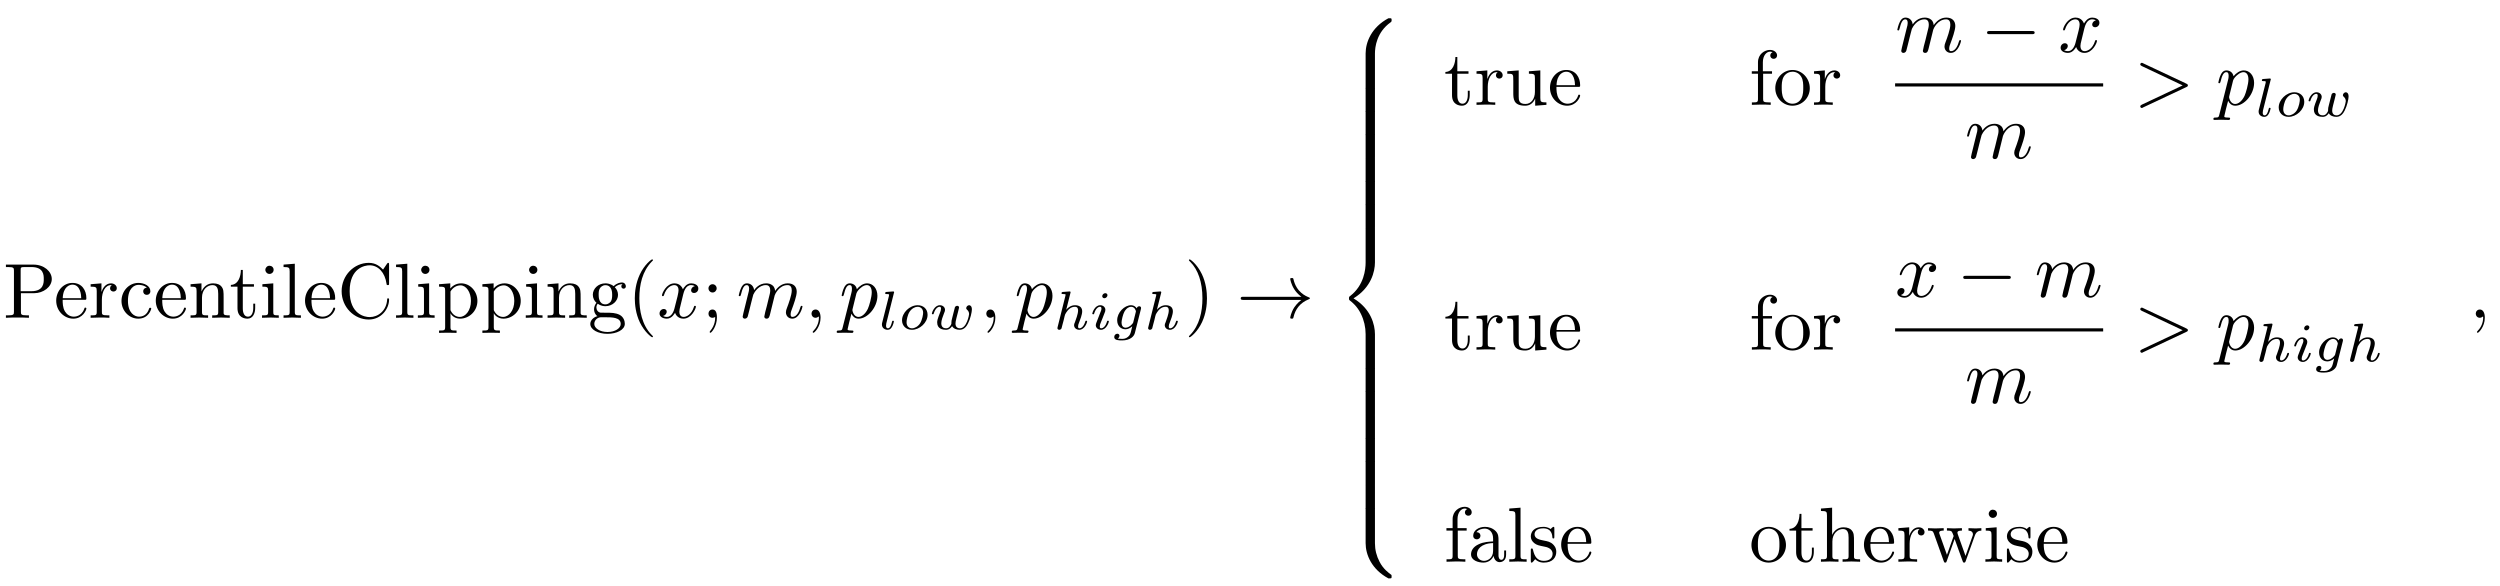 <?xml version="1.0" encoding="UTF-8"?>
<svg xmlns="http://www.w3.org/2000/svg" xmlns:xlink="http://www.w3.org/1999/xlink" width="448pt" height="105pt" viewBox="0 0 448 105" version="1.1">
<defs>
<g>
<symbol overflow="visible" id="glyph0-0">
<path style="stroke:none;" d=""/>
</symbol>
<symbol overflow="visible" id="glyph0-1">
<path style="stroke:none;" d="M 3.172 -4.406 L 5.531 -4.406 C 7.203 -4.406 8.703 -5.547 8.703 -6.938 C 8.703 -8.297 7.328 -9.531 5.406 -9.531 L 0.484 -9.531 L 0.484 -9.094 L 0.828 -9.094 C 1.891 -9.094 1.922 -8.938 1.922 -8.438 L 1.922 -1.094 C 1.922 -0.594 1.891 -0.438 0.828 -0.438 L 0.484 -0.438 L 0.484 0 C 0.984 -0.047 2.016 -0.047 2.547 -0.047 C 3.062 -0.047 4.109 -0.047 4.609 0 L 4.609 -0.438 L 4.266 -0.438 C 3.188 -0.438 3.172 -0.594 3.172 -1.094 Z M 3.125 -4.766 L 3.125 -8.547 C 3.125 -9 3.156 -9.094 3.812 -9.094 L 5.047 -9.094 C 7.266 -9.094 7.266 -7.625 7.266 -6.938 C 7.266 -6.281 7.266 -4.766 5.047 -4.766 Z M 3.125 -4.766 "/>
</symbol>
<symbol overflow="visible" id="glyph0-2">
<path style="stroke:none;" d="M 1.562 -3.516 C 1.641 -5.594 2.812 -5.938 3.297 -5.938 C 4.734 -5.938 4.875 -4.062 4.875 -3.516 Z M 1.547 -3.219 L 5.438 -3.219 C 5.75 -3.219 5.797 -3.219 5.797 -3.516 C 5.797 -4.891 5.031 -6.25 3.297 -6.25 C 1.672 -6.25 0.391 -4.812 0.391 -3.062 C 0.391 -1.203 1.859 0.156 3.453 0.156 C 5.156 0.156 5.797 -1.391 5.797 -1.656 C 5.797 -1.797 5.672 -1.828 5.609 -1.828 C 5.484 -1.828 5.453 -1.75 5.422 -1.625 C 4.938 -0.203 3.688 -0.203 3.547 -0.203 C 2.844 -0.203 2.281 -0.609 1.969 -1.125 C 1.547 -1.797 1.547 -2.719 1.547 -3.219 Z M 1.547 -3.219 "/>
</symbol>
<symbol overflow="visible" id="glyph0-3">
<path style="stroke:none;" d="M 2.328 -4.625 L 2.328 -6.172 L 0.391 -6.016 L 0.391 -5.578 C 1.375 -5.578 1.484 -5.484 1.484 -4.797 L 1.484 -1.062 C 1.484 -0.438 1.328 -0.438 0.391 -0.438 L 0.391 0 C 0.938 -0.016 1.594 -0.047 1.984 -0.047 C 2.547 -0.047 3.188 -0.047 3.75 0 L 3.75 -0.438 L 3.453 -0.438 C 2.422 -0.438 2.406 -0.594 2.406 -1.094 L 2.406 -3.234 C 2.406 -4.625 2.984 -5.859 4.047 -5.859 C 4.141 -5.859 4.172 -5.859 4.203 -5.844 C 4.156 -5.828 3.875 -5.672 3.875 -5.297 C 3.875 -4.906 4.172 -4.703 4.484 -4.703 C 4.734 -4.703 5.078 -4.875 5.078 -5.312 C 5.078 -5.766 4.641 -6.172 4.047 -6.172 C 3.031 -6.172 2.531 -5.234 2.328 -4.625 Z M 2.328 -4.625 "/>
</symbol>
<symbol overflow="visible" id="glyph0-4">
<path style="stroke:none;" d="M 1.625 -3.047 C 1.625 -5.312 2.781 -5.906 3.516 -5.906 C 3.641 -5.906 4.516 -5.891 5.016 -5.391 C 4.438 -5.344 4.359 -4.922 4.359 -4.75 C 4.359 -4.375 4.609 -4.109 5 -4.109 C 5.359 -4.109 5.641 -4.344 5.641 -4.766 C 5.641 -5.703 4.578 -6.25 3.5 -6.25 C 1.766 -6.25 0.469 -4.75 0.469 -3.016 C 0.469 -1.234 1.859 0.156 3.469 0.156 C 5.344 0.156 5.797 -1.516 5.797 -1.656 C 5.797 -1.797 5.656 -1.797 5.609 -1.797 C 5.484 -1.797 5.453 -1.75 5.422 -1.656 C 5.016 -0.359 4.109 -0.203 3.594 -0.203 C 2.859 -0.203 1.625 -0.797 1.625 -3.047 Z M 1.625 -3.047 "/>
</symbol>
<symbol overflow="visible" id="glyph0-5">
<path style="stroke:none;" d="M 1.531 -4.797 L 1.531 -1.062 C 1.531 -0.438 1.375 -0.438 0.453 -0.438 L 0.453 0 C 0.938 -0.016 1.641 -0.047 2.016 -0.047 C 2.391 -0.047 3.109 -0.016 3.594 0 L 3.594 -0.438 C 2.656 -0.438 2.5 -0.438 2.5 -1.062 L 2.5 -3.625 C 2.5 -5.078 3.484 -5.859 4.375 -5.859 C 5.266 -5.859 5.406 -5.109 5.406 -4.312 L 5.406 -1.062 C 5.406 -0.438 5.266 -0.438 4.328 -0.438 L 4.328 0 C 4.812 -0.016 5.531 -0.047 5.906 -0.047 C 6.266 -0.047 6.984 -0.016 7.469 0 L 7.469 -0.438 C 6.734 -0.438 6.391 -0.438 6.375 -0.844 L 6.375 -3.516 C 6.375 -4.719 6.375 -5.156 5.938 -5.656 C 5.75 -5.891 5.281 -6.172 4.484 -6.172 C 3.453 -6.172 2.797 -5.562 2.406 -4.703 L 2.406 -6.172 L 0.453 -6.016 L 0.453 -5.578 C 1.422 -5.578 1.531 -5.484 1.531 -4.797 Z M 1.531 -4.797 "/>
</symbol>
<symbol overflow="visible" id="glyph0-6">
<path style="stroke:none;" d="M 2.406 -5.578 L 4.406 -5.578 L 4.406 -6.016 L 2.406 -6.016 L 2.406 -8.578 L 2.062 -8.578 C 2.047 -7.438 1.625 -5.938 0.266 -5.891 L 0.266 -5.578 L 1.453 -5.578 L 1.453 -1.734 C 1.453 -0.016 2.75 0.156 3.25 0.156 C 4.234 0.156 4.625 -0.844 4.625 -1.734 L 4.625 -2.531 L 4.281 -2.531 L 4.281 -1.766 C 4.281 -0.719 3.859 -0.203 3.344 -0.203 C 2.406 -0.203 2.406 -1.469 2.406 -1.703 Z M 2.406 -5.578 "/>
</symbol>
<symbol overflow="visible" id="glyph0-7">
<path style="stroke:none;" d="M 2.469 -6.172 L 0.516 -6.016 L 0.516 -5.578 C 1.422 -5.578 1.547 -5.5 1.547 -4.812 L 1.547 -1.062 C 1.547 -0.438 1.391 -0.438 0.453 -0.438 L 0.453 0 C 0.906 -0.016 1.656 -0.047 2 -0.047 C 2.484 -0.047 2.969 -0.016 3.453 0 L 3.453 -0.438 C 2.531 -0.438 2.469 -0.5 2.469 -1.047 Z M 2.531 -8.594 C 2.531 -9.047 2.172 -9.328 1.781 -9.328 C 1.359 -9.328 1.047 -8.953 1.047 -8.594 C 1.047 -8.219 1.359 -7.859 1.781 -7.859 C 2.172 -7.859 2.531 -8.156 2.531 -8.594 Z M 2.531 -8.594 "/>
</symbol>
<symbol overflow="visible" id="glyph0-8">
<path style="stroke:none;" d="M 2.469 -9.688 L 0.453 -9.531 L 0.453 -9.094 C 1.438 -9.094 1.547 -9 1.547 -8.312 L 1.547 -1.062 C 1.547 -0.438 1.391 -0.438 0.453 -0.438 L 0.453 0 C 0.922 -0.016 1.656 -0.047 2.016 -0.047 C 2.359 -0.047 3.047 -0.016 3.562 0 L 3.562 -0.438 C 2.625 -0.438 2.469 -0.438 2.469 -1.062 Z M 2.469 -9.688 "/>
</symbol>
<symbol overflow="visible" id="glyph0-9">
<path style="stroke:none;" d="M 0.781 -4.766 C 0.781 -1.891 3.047 0.312 5.641 0.312 C 7.906 0.312 9.281 -1.625 9.281 -3.25 C 9.281 -3.391 9.281 -3.484 9.094 -3.484 C 8.938 -3.484 8.938 -3.406 8.938 -3.266 C 8.812 -1.266 7.328 -0.125 5.797 -0.125 C 4.953 -0.125 2.219 -0.594 2.219 -4.766 C 2.219 -8.938 4.938 -9.406 5.797 -9.406 C 7.312 -9.406 8.547 -8.141 8.828 -6.094 C 8.859 -5.906 8.859 -5.859 9.062 -5.859 C 9.281 -5.859 9.281 -5.906 9.281 -6.188 L 9.281 -9.5 C 9.281 -9.734 9.281 -9.844 9.125 -9.844 C 9.062 -9.844 9.016 -9.844 8.906 -9.672 L 8.203 -8.641 C 7.688 -9.141 6.984 -9.844 5.641 -9.844 C 3.031 -9.844 0.781 -7.625 0.781 -4.766 Z M 0.781 -4.766 "/>
</symbol>
<symbol overflow="visible" id="glyph0-10">
<path style="stroke:none;" d="M 2.406 -5.25 L 2.406 -6.172 L 0.391 -6.016 L 0.391 -5.578 C 1.375 -5.578 1.484 -5.5 1.484 -4.891 L 1.484 1.641 C 1.484 2.281 1.328 2.281 0.391 2.281 L 0.391 2.703 C 0.859 2.688 1.594 2.672 1.953 2.672 C 2.328 2.672 3.047 2.688 3.531 2.703 L 3.531 2.281 C 2.594 2.281 2.438 2.281 2.438 1.641 L 2.438 -0.828 C 2.516 -0.594 3.094 0.156 4.156 0.156 C 5.812 0.156 7.266 -1.219 7.266 -3.016 C 7.266 -4.781 5.922 -6.172 4.359 -6.172 C 3.266 -6.172 2.672 -5.547 2.406 -5.25 Z M 2.438 -1.594 L 2.438 -4.703 C 2.844 -5.406 3.531 -5.812 4.234 -5.812 C 5.266 -5.812 6.109 -4.594 6.109 -3.016 C 6.109 -1.328 5.141 -0.156 4.109 -0.156 C 3.547 -0.156 3.016 -0.438 2.641 -1 C 2.438 -1.297 2.438 -1.312 2.438 -1.594 Z M 2.438 -1.594 "/>
</symbol>
<symbol overflow="visible" id="glyph0-11">
<path style="stroke:none;" d="M 3.094 -2.406 C 1.891 -2.406 1.891 -3.797 1.891 -4.109 C 1.891 -4.5 1.891 -4.938 2.109 -5.281 C 2.219 -5.453 2.547 -5.844 3.094 -5.844 C 4.312 -5.844 4.312 -4.453 4.312 -4.125 C 4.312 -3.75 4.297 -3.312 4.094 -2.953 C 3.984 -2.797 3.656 -2.406 3.094 -2.406 Z M 1.484 -1.859 C 1.484 -1.906 1.484 -2.234 1.719 -2.516 C 2.266 -2.125 2.828 -2.078 3.094 -2.078 C 4.391 -2.078 5.359 -3.047 5.359 -4.109 C 5.359 -4.625 5.141 -5.156 4.781 -5.469 C 5.281 -5.938 5.797 -6.016 6.047 -6.016 C 6.062 -6.016 6.141 -6.016 6.188 -6 C 6.031 -5.938 5.953 -5.797 5.953 -5.625 C 5.953 -5.391 6.141 -5.219 6.359 -5.219 C 6.5 -5.219 6.766 -5.312 6.766 -5.641 C 6.766 -5.875 6.594 -6.328 6.062 -6.328 C 5.781 -6.328 5.156 -6.234 4.578 -5.672 C 3.984 -6.125 3.406 -6.172 3.094 -6.172 C 1.797 -6.172 0.844 -5.203 0.844 -4.125 C 0.844 -3.516 1.141 -2.984 1.5 -2.688 C 1.312 -2.484 1.062 -2.016 1.062 -1.531 C 1.062 -1.109 1.234 -0.578 1.672 -0.297 C 0.844 -0.062 0.391 0.547 0.391 1.109 C 0.391 2.109 1.766 2.875 3.469 2.875 C 5.125 2.875 6.578 2.156 6.578 1.078 C 6.578 0.594 6.375 -0.125 5.672 -0.516 C 4.922 -0.906 4.109 -0.906 3.266 -0.906 C 2.922 -0.906 2.312 -0.906 2.219 -0.922 C 1.766 -0.984 1.484 -1.406 1.484 -1.859 Z M 3.484 2.547 C 2.078 2.547 1.109 1.844 1.109 1.109 C 1.109 0.453 1.641 -0.062 2.266 -0.094 L 3.078 -0.094 C 4.281 -0.094 5.844 -0.094 5.844 1.109 C 5.844 1.859 4.859 2.547 3.484 2.547 Z M 3.484 2.547 "/>
</symbol>
<symbol overflow="visible" id="glyph0-12">
<path style="stroke:none;" d="M 4.625 3.344 C 4.625 3.312 4.625 3.281 4.375 3.047 C 2.641 1.281 2.188 -1.359 2.188 -3.484 C 2.188 -5.922 2.719 -8.344 4.438 -10.094 C 4.625 -10.25 4.625 -10.281 4.625 -10.328 C 4.625 -10.422 4.562 -10.469 4.484 -10.469 C 4.344 -10.469 3.078 -9.516 2.266 -7.75 C 1.547 -6.203 1.375 -4.656 1.375 -3.484 C 1.375 -2.406 1.531 -0.719 2.297 0.859 C 3.141 2.578 4.344 3.484 4.484 3.484 C 4.562 3.484 4.625 3.453 4.625 3.344 Z M 4.625 3.344 "/>
</symbol>
<symbol overflow="visible" id="glyph0-13">
<path style="stroke:none;" d="M 2.672 -5.281 C 2.672 -5.672 2.344 -6.016 1.938 -6.016 C 1.531 -6.016 1.203 -5.672 1.203 -5.281 C 1.203 -4.875 1.531 -4.531 1.938 -4.531 C 2.344 -4.531 2.672 -4.875 2.672 -5.281 Z M 2.406 -0.156 C 2.406 0.234 2.406 1.328 1.516 2.359 C 1.422 2.469 1.422 2.5 1.422 2.547 C 1.422 2.641 1.5 2.688 1.562 2.688 C 1.719 2.688 2.719 1.578 2.719 -0.047 C 2.719 -0.453 2.688 -1.484 1.938 -1.484 C 1.453 -1.484 1.203 -1.109 1.203 -0.734 C 1.203 -0.375 1.438 0 1.938 0 C 2.016 0 2.031 0 2.047 -0.016 C 2.156 -0.031 2.297 -0.062 2.406 -0.156 Z M 2.406 -0.156 "/>
</symbol>
<symbol overflow="visible" id="glyph0-14">
<path style="stroke:none;" d="M 4.031 -3.484 C 4.031 -4.578 3.875 -6.266 3.109 -7.844 C 2.281 -9.562 1.078 -10.469 0.938 -10.469 C 0.844 -10.469 0.797 -10.406 0.797 -10.328 C 0.797 -10.281 0.797 -10.25 1.062 -10 C 2.422 -8.625 3.219 -6.406 3.219 -3.484 C 3.219 -1.109 2.703 1.359 0.984 3.109 C 0.797 3.281 0.797 3.312 0.797 3.344 C 0.797 3.438 0.844 3.484 0.938 3.484 C 1.078 3.484 2.328 2.547 3.156 0.766 C 3.859 -0.766 4.031 -2.312 4.031 -3.484 Z M 4.031 -3.484 "/>
</symbol>
<symbol overflow="visible" id="glyph0-15">
<path style="stroke:none;" d="M 5.453 -1.109 L 5.453 0.156 L 7.469 0 L 7.469 -0.438 C 6.484 -0.438 6.375 -0.531 6.375 -1.219 L 6.375 -6.172 L 4.328 -6.016 L 4.328 -5.578 C 5.297 -5.578 5.406 -5.484 5.406 -4.797 L 5.406 -2.312 C 5.406 -1.109 4.75 -0.156 3.719 -0.156 C 2.547 -0.156 2.5 -0.812 2.5 -1.531 L 2.5 -6.172 L 0.453 -6.016 L 0.453 -5.578 C 1.531 -5.578 1.531 -5.547 1.531 -4.297 L 1.531 -2.203 C 1.531 -1.109 1.531 0.156 3.656 0.156 C 4.438 0.156 5.047 -0.234 5.453 -1.109 Z M 5.453 -1.109 "/>
</symbol>
<symbol overflow="visible" id="glyph0-16">
<path style="stroke:none;" d="M 2.438 -6.016 L 2.438 -7.625 C 2.438 -8.859 3.109 -9.531 3.719 -9.531 C 3.766 -9.531 3.984 -9.531 4.188 -9.438 C 4.016 -9.375 3.766 -9.188 3.766 -8.844 C 3.766 -8.531 3.984 -8.25 4.375 -8.25 C 4.766 -8.25 4.984 -8.531 4.984 -8.859 C 4.984 -9.375 4.469 -9.844 3.719 -9.844 C 2.75 -9.844 1.562 -9.094 1.562 -7.625 L 1.562 -6.016 L 0.453 -6.016 L 0.453 -5.578 L 1.562 -5.578 L 1.562 -1.062 C 1.562 -0.438 1.406 -0.438 0.469 -0.438 L 0.469 0 C 1.016 -0.016 1.672 -0.047 2.062 -0.047 C 2.625 -0.047 3.281 -0.047 3.844 0 L 3.844 -0.438 L 3.547 -0.438 C 2.516 -0.438 2.484 -0.594 2.484 -1.094 L 2.484 -5.578 L 4.078 -5.578 L 4.078 -6.016 Z M 2.438 -6.016 "/>
</symbol>
<symbol overflow="visible" id="glyph0-17">
<path style="stroke:none;" d="M 6.578 -2.984 C 6.578 -4.766 5.172 -6.25 3.484 -6.25 C 1.75 -6.25 0.391 -4.734 0.391 -2.984 C 0.391 -1.188 1.844 0.156 3.469 0.156 C 5.156 0.156 6.578 -1.219 6.578 -2.984 Z M 3.484 -0.203 C 2.891 -0.203 2.281 -0.484 1.891 -1.125 C 1.547 -1.75 1.547 -2.594 1.547 -3.094 C 1.547 -3.641 1.547 -4.391 1.891 -5.016 C 2.266 -5.656 2.922 -5.938 3.469 -5.938 C 4.094 -5.938 4.688 -5.641 5.047 -5.031 C 5.406 -4.438 5.406 -3.625 5.406 -3.094 C 5.406 -2.594 5.406 -1.844 5.109 -1.234 C 4.797 -0.594 4.188 -0.203 3.484 -0.203 Z M 3.484 -0.203 "/>
</symbol>
<symbol overflow="visible" id="glyph0-18">
<path style="stroke:none;" d="M 4.641 -1.062 C 4.703 -0.5 5.078 0.078 5.734 0.078 C 6.031 0.078 6.875 -0.109 6.875 -1.234 L 6.875 -2.016 L 6.531 -2.016 L 6.531 -1.234 C 6.531 -0.438 6.188 -0.344 6.031 -0.344 C 5.562 -0.344 5.516 -0.984 5.516 -1.047 L 5.516 -3.844 C 5.516 -4.422 5.516 -4.969 5.016 -5.484 C 4.469 -6.031 3.766 -6.25 3.094 -6.25 C 1.953 -6.25 0.984 -5.594 0.984 -4.672 C 0.984 -4.25 1.266 -4.016 1.625 -4.016 C 2.016 -4.016 2.281 -4.297 2.281 -4.656 C 2.281 -4.828 2.203 -5.281 1.562 -5.297 C 1.938 -5.797 2.625 -5.938 3.062 -5.938 C 3.75 -5.938 4.547 -5.406 4.547 -4.156 L 4.547 -3.641 C 3.844 -3.594 2.859 -3.562 1.984 -3.141 C 0.938 -2.672 0.594 -1.938 0.594 -1.328 C 0.594 -0.203 1.938 0.156 2.812 0.156 C 3.734 0.156 4.375 -0.406 4.641 -1.062 Z M 4.547 -3.344 L 4.547 -1.953 C 4.547 -0.625 3.547 -0.156 2.922 -0.156 C 2.234 -0.156 1.656 -0.641 1.656 -1.344 C 1.656 -2.109 2.25 -3.266 4.547 -3.344 Z M 4.547 -3.344 "/>
</symbol>
<symbol overflow="visible" id="glyph0-19">
<path style="stroke:none;" d="M 2.906 -2.703 C 3.203 -2.656 4.359 -2.422 4.359 -1.422 C 4.359 -0.719 3.859 -0.156 2.781 -0.156 C 1.609 -0.156 1.109 -0.953 0.844 -2.141 C 0.797 -2.312 0.781 -2.375 0.641 -2.375 C 0.453 -2.375 0.453 -2.281 0.453 -2.016 L 0.453 -0.188 C 0.453 0.062 0.453 0.156 0.609 0.156 C 0.688 0.156 0.703 0.141 0.969 -0.125 C 0.984 -0.156 0.984 -0.188 1.234 -0.453 C 1.859 0.141 2.484 0.156 2.781 0.156 C 4.375 0.156 5.016 -0.781 5.016 -1.781 C 5.016 -2.531 4.609 -2.938 4.438 -3.109 C 3.984 -3.562 3.438 -3.672 2.844 -3.781 C 2.062 -3.938 1.125 -4.109 1.125 -4.922 C 1.125 -5.406 1.5 -5.984 2.688 -5.984 C 4.234 -5.984 4.297 -4.734 4.328 -4.297 C 4.344 -4.172 4.469 -4.172 4.5 -4.172 C 4.672 -4.172 4.672 -4.234 4.672 -4.5 L 4.672 -5.922 C 4.672 -6.156 4.672 -6.25 4.516 -6.25 C 4.453 -6.25 4.422 -6.25 4.234 -6.078 C 4.203 -6.031 4.062 -5.906 4 -5.859 C 3.469 -6.25 2.906 -6.25 2.688 -6.25 C 0.984 -6.25 0.453 -5.312 0.453 -4.531 C 0.453 -4.047 0.688 -3.656 1.062 -3.344 C 1.5 -2.984 1.891 -2.906 2.906 -2.703 Z M 2.906 -2.703 "/>
</symbol>
<symbol overflow="visible" id="glyph0-20">
<path style="stroke:none;" d="M 1.531 -1.062 C 1.531 -0.438 1.375 -0.438 0.453 -0.438 L 0.453 0 C 0.938 -0.016 1.641 -0.047 2.016 -0.047 C 2.391 -0.047 3.109 -0.016 3.594 0 L 3.594 -0.438 C 2.656 -0.438 2.5 -0.438 2.5 -1.062 L 2.5 -3.625 C 2.5 -5.078 3.484 -5.859 4.375 -5.859 C 5.266 -5.859 5.406 -5.109 5.406 -4.312 L 5.406 -1.062 C 5.406 -0.438 5.266 -0.438 4.328 -0.438 L 4.328 0 C 4.812 -0.016 5.531 -0.047 5.906 -0.047 C 6.266 -0.047 6.984 -0.016 7.469 0 L 7.469 -0.438 C 6.734 -0.438 6.391 -0.438 6.375 -0.844 L 6.375 -3.516 C 6.375 -4.719 6.375 -5.156 5.938 -5.656 C 5.75 -5.891 5.281 -6.172 4.484 -6.172 C 3.312 -6.172 2.688 -5.328 2.453 -4.797 L 2.453 -9.688 L 0.453 -9.531 L 0.453 -9.094 C 1.422 -9.094 1.531 -9 1.531 -8.312 Z M 1.531 -1.062 "/>
</symbol>
<symbol overflow="visible" id="glyph0-21">
<path style="stroke:none;" d="M 8.641 -4.688 C 8.891 -5.391 9.328 -5.562 9.812 -5.578 L 9.812 -6.016 C 9.5 -5.984 9.094 -5.969 8.797 -5.969 C 8.391 -5.969 7.766 -6 7.5 -6.016 L 7.5 -5.578 C 8 -5.562 8.297 -5.312 8.297 -4.906 C 8.297 -4.828 8.297 -4.797 8.234 -4.625 L 6.969 -1.047 L 5.578 -4.938 C 5.531 -5.109 5.516 -5.141 5.516 -5.203 C 5.516 -5.578 6.062 -5.578 6.328 -5.578 L 6.328 -6.016 C 5.938 -6 5.219 -5.969 4.891 -5.969 C 4.469 -5.969 4.062 -5.984 3.641 -6.016 L 3.641 -5.578 C 4.156 -5.578 4.375 -5.547 4.516 -5.375 C 4.594 -5.281 4.75 -4.875 4.844 -4.609 L 3.641 -1.234 L 2.312 -4.953 C 2.25 -5.125 2.25 -5.156 2.25 -5.203 C 2.25 -5.578 2.797 -5.578 3.062 -5.578 L 3.062 -6.016 C 2.656 -6 1.875 -5.969 1.547 -5.969 C 1.5 -5.969 0.75 -5.984 0.25 -6.016 L 0.25 -5.578 C 0.953 -5.578 1.109 -5.547 1.281 -5.094 L 3.047 -0.156 C 3.109 0.047 3.156 0.156 3.328 0.156 C 3.516 0.156 3.547 0.062 3.609 -0.125 L 5.016 -4.078 L 6.453 -0.109 C 6.5 0.047 6.547 0.156 6.719 0.156 C 6.906 0.156 6.953 0.031 7 -0.109 Z M 8.641 -4.688 "/>
</symbol>
<symbol overflow="visible" id="glyph1-0">
<path style="stroke:none;" d=""/>
</symbol>
<symbol overflow="visible" id="glyph1-1">
<path style="stroke:none;" d="M 4.656 -4.219 C 4.75 -4.578 5.062 -5.859 6.047 -5.859 C 6.109 -5.859 6.453 -5.859 6.734 -5.672 C 6.344 -5.609 6.062 -5.266 6.062 -4.922 C 6.062 -4.703 6.219 -4.438 6.594 -4.438 C 6.906 -4.438 7.359 -4.688 7.359 -5.25 C 7.359 -5.969 6.531 -6.172 6.062 -6.172 C 5.25 -6.172 4.766 -5.422 4.594 -5.109 C 4.234 -6.031 3.484 -6.172 3.078 -6.172 C 1.625 -6.172 0.844 -4.375 0.844 -4.016 C 0.844 -3.875 0.984 -3.875 1 -3.875 C 1.109 -3.875 1.156 -3.906 1.188 -4.031 C 1.656 -5.516 2.578 -5.859 3.062 -5.859 C 3.328 -5.859 3.812 -5.734 3.812 -4.922 C 3.812 -4.5 3.578 -3.562 3.062 -1.609 C 2.828 -0.734 2.344 -0.156 1.734 -0.156 C 1.641 -0.156 1.328 -0.156 1.031 -0.328 C 1.375 -0.406 1.688 -0.703 1.688 -1.094 C 1.688 -1.469 1.375 -1.578 1.172 -1.578 C 0.75 -1.578 0.406 -1.219 0.406 -0.766 C 0.406 -0.125 1.109 0.156 1.719 0.156 C 2.641 0.156 3.141 -0.828 3.188 -0.906 C 3.344 -0.391 3.844 0.156 4.688 0.156 C 6.125 0.156 6.922 -1.641 6.922 -2 C 6.922 -2.141 6.797 -2.141 6.75 -2.141 C 6.625 -2.141 6.594 -2.078 6.578 -1.984 C 6.109 -0.484 5.156 -0.156 4.719 -0.156 C 4.172 -0.156 3.953 -0.594 3.953 -1.078 C 3.953 -1.375 4.031 -1.688 4.188 -2.297 Z M 4.656 -4.219 "/>
</symbol>
<symbol overflow="visible" id="glyph1-2">
<path style="stroke:none;" d="M 1.234 -0.828 C 1.188 -0.609 1.109 -0.297 1.109 -0.219 C 1.109 0.031 1.297 0.156 1.5 0.156 C 1.672 0.156 1.922 0.047 2.016 -0.234 C 2.031 -0.266 2.203 -0.922 2.281 -1.266 L 2.594 -2.531 C 2.672 -2.828 2.766 -3.141 2.828 -3.453 C 2.891 -3.703 3 -4.109 3.016 -4.156 C 3.219 -4.594 3.969 -5.859 5.281 -5.859 C 5.922 -5.859 6.047 -5.344 6.047 -4.891 C 6.047 -4.531 5.938 -4.141 5.828 -3.719 L 5.438 -2.109 L 5.156 -1.047 C 5.109 -0.766 4.984 -0.297 4.984 -0.219 C 4.984 0.031 5.172 0.156 5.391 0.156 C 5.812 0.156 5.906 -0.203 6.016 -0.641 C 6.203 -1.422 6.719 -3.453 6.844 -4 C 6.891 -4.188 7.625 -5.859 9.156 -5.859 C 9.75 -5.859 9.906 -5.391 9.906 -4.891 C 9.906 -4.094 9.328 -2.5 9.047 -1.766 C 8.922 -1.422 8.859 -1.266 8.859 -0.984 C 8.859 -0.328 9.344 0.156 10 0.156 C 11.312 0.156 11.828 -1.891 11.828 -2 C 11.828 -2.141 11.703 -2.141 11.672 -2.141 C 11.531 -2.141 11.531 -2.094 11.453 -1.891 C 11.25 -1.141 10.797 -0.156 10.031 -0.156 C 9.797 -0.156 9.703 -0.297 9.703 -0.609 C 9.703 -0.969 9.828 -1.297 9.953 -1.609 C 10.219 -2.328 10.797 -3.875 10.797 -4.672 C 10.797 -5.578 10.234 -6.172 9.188 -6.172 C 8.156 -6.172 7.438 -5.547 6.922 -4.812 C 6.906 -5 6.859 -5.469 6.469 -5.797 C 6.125 -6.094 5.672 -6.172 5.328 -6.172 C 4.078 -6.172 3.391 -5.281 3.156 -4.953 C 3.078 -5.75 2.5 -6.172 1.875 -6.172 C 1.234 -6.172 0.969 -5.625 0.844 -5.375 C 0.594 -4.891 0.406 -4.062 0.406 -4.016 C 0.406 -3.875 0.547 -3.875 0.578 -3.875 C 0.719 -3.875 0.719 -3.891 0.812 -4.203 C 1.047 -5.188 1.328 -5.859 1.828 -5.859 C 2.047 -5.859 2.266 -5.75 2.266 -5.219 C 2.266 -4.922 2.219 -4.766 2.031 -4.047 Z M 1.234 -0.828 "/>
</symbol>
<symbol overflow="visible" id="glyph1-3">
<path style="stroke:none;" d="M 2.828 -0.016 C 2.828 -0.938 2.484 -1.484 1.938 -1.484 C 1.484 -1.484 1.203 -1.125 1.203 -0.734 C 1.203 -0.359 1.484 0 1.938 0 C 2.109 0 2.281 -0.062 2.422 -0.188 C 2.469 -0.203 2.484 -0.219 2.5 -0.219 C 2.516 -0.219 2.531 -0.203 2.531 -0.016 C 2.531 1.016 2.031 1.859 1.578 2.312 C 1.422 2.469 1.422 2.5 1.422 2.547 C 1.422 2.641 1.5 2.688 1.562 2.688 C 1.719 2.688 2.828 1.625 2.828 -0.016 Z M 2.828 -0.016 "/>
</symbol>
<symbol overflow="visible" id="glyph1-4">
<path style="stroke:none;" d="M 0.625 1.703 C 0.516 2.172 0.484 2.281 -0.125 2.281 C -0.297 2.281 -0.453 2.281 -0.453 2.547 C -0.453 2.656 -0.375 2.703 -0.266 2.703 C 0.109 2.703 0.516 2.672 0.906 2.672 C 1.375 2.672 1.844 2.703 2.281 2.703 C 2.359 2.703 2.547 2.703 2.547 2.422 C 2.547 2.281 2.406 2.281 2.203 2.281 C 1.5 2.281 1.5 2.172 1.5 2.047 C 1.5 1.891 2.094 -0.391 2.188 -0.734 C 2.375 -0.328 2.766 0.156 3.469 0.156 C 5.094 0.156 6.844 -1.891 6.844 -3.938 C 6.844 -5.25 6.047 -6.172 4.984 -6.172 C 4.281 -6.172 3.609 -5.672 3.156 -5.125 C 3.016 -5.875 2.406 -6.172 1.891 -6.172 C 1.25 -6.172 0.984 -5.625 0.859 -5.375 C 0.609 -4.891 0.438 -4.062 0.438 -4.016 C 0.438 -3.875 0.578 -3.875 0.594 -3.875 C 0.734 -3.875 0.75 -3.891 0.844 -4.203 C 1.078 -5.188 1.359 -5.859 1.859 -5.859 C 2.094 -5.859 2.281 -5.75 2.281 -5.219 C 2.281 -4.891 2.25 -4.75 2.188 -4.5 Z M 3.078 -4.359 C 3.188 -4.734 3.562 -5.125 3.812 -5.328 C 4.297 -5.766 4.703 -5.859 4.938 -5.859 C 5.5 -5.859 5.828 -5.375 5.828 -4.547 C 5.828 -3.719 5.375 -2.125 5.125 -1.594 C 4.641 -0.609 3.984 -0.156 3.453 -0.156 C 2.547 -0.156 2.359 -1.312 2.359 -1.391 C 2.359 -1.422 2.359 -1.453 2.406 -1.625 Z M 3.078 -4.359 "/>
</symbol>
<symbol overflow="visible" id="glyph1-5">
<path style="stroke:none;" d="M 9.422 -3.188 C 9.578 -3.25 9.688 -3.328 9.688 -3.484 C 9.688 -3.656 9.578 -3.719 9.422 -3.797 L 1.688 -7.438 C 1.5 -7.531 1.484 -7.531 1.438 -7.531 C 1.281 -7.531 1.156 -7.406 1.156 -7.25 C 1.156 -7.125 1.234 -7.047 1.422 -6.953 L 8.75 -3.484 L 1.422 -0.031 C 1.234 0.062 1.156 0.156 1.156 0.281 C 1.156 0.438 1.281 0.562 1.438 0.562 C 1.484 0.562 1.5 0.562 1.688 0.453 Z M 9.422 -3.188 "/>
</symbol>
<symbol overflow="visible" id="glyph2-0">
<path style="stroke:none;" d=""/>
</symbol>
<symbol overflow="visible" id="glyph2-1">
<path style="stroke:none;" d="M 2.75 -6.484 C 2.766 -6.5 2.797 -6.625 2.797 -6.641 C 2.797 -6.688 2.75 -6.781 2.641 -6.781 C 2.438 -6.781 1.625 -6.703 1.391 -6.688 C 1.312 -6.672 1.188 -6.656 1.188 -6.453 C 1.188 -6.312 1.312 -6.312 1.422 -6.312 C 1.891 -6.312 1.891 -6.25 1.891 -6.172 C 1.891 -6.109 1.875 -6.047 1.859 -5.953 L 0.641 -1.141 C 0.609 -1.031 0.609 -0.922 0.609 -0.828 C 0.609 -0.203 1.156 0.094 1.625 0.094 C 1.859 0.094 2.156 0.016 2.406 -0.422 C 2.625 -0.781 2.75 -1.359 2.75 -1.391 C 2.75 -1.531 2.625 -1.531 2.594 -1.531 C 2.469 -1.531 2.438 -1.469 2.406 -1.297 C 2.281 -0.797 2.094 -0.172 1.672 -0.172 C 1.406 -0.172 1.344 -0.422 1.344 -0.656 C 1.344 -0.766 1.375 -0.953 1.391 -1.062 Z M 2.75 -6.484 "/>
</symbol>
<symbol overflow="visible" id="glyph2-2">
<path style="stroke:none;" d="M 5.188 -2.594 C 5.188 -3.688 4.375 -4.312 3.422 -4.312 C 1.969 -4.312 0.609 -2.953 0.609 -1.609 C 0.609 -0.641 1.312 0.094 2.391 0.094 C 3.781 0.094 5.188 -1.188 5.188 -2.594 Z M 2.391 -0.172 C 1.906 -0.172 1.422 -0.484 1.422 -1.266 C 1.422 -1.656 1.609 -2.625 1.984 -3.172 C 2.406 -3.781 2.969 -4.031 3.406 -4.031 C 3.938 -4.031 4.391 -3.672 4.391 -2.953 C 4.391 -2.719 4.266 -1.75 3.844 -1.062 C 3.469 -0.484 2.875 -0.172 2.391 -0.172 Z M 2.391 -0.172 "/>
</symbol>
<symbol overflow="visible" id="glyph2-3">
<path style="stroke:none;" d="M 5.141 -3.109 C 5.203 -3.375 5.328 -3.844 5.328 -3.891 C 5.328 -4.094 5.172 -4.203 5 -4.203 C 4.812 -4.203 4.641 -4.094 4.578 -3.922 C 4.547 -3.844 4.453 -3.438 4.391 -3.188 C 4.25 -2.641 4.25 -2.625 4.109 -2.078 C 3.969 -1.531 3.953 -1.453 3.953 -1.172 C 3.984 -0.984 3.906 -0.797 3.672 -0.5 C 3.547 -0.344 3.344 -0.172 3.016 -0.172 C 2.641 -0.172 2.141 -0.312 2.141 -1.078 C 2.141 -1.578 2.406 -2.297 2.609 -2.797 C 2.781 -3.219 2.812 -3.312 2.812 -3.484 C 2.812 -3.953 2.406 -4.312 1.891 -4.312 C 0.906 -4.312 0.453 -2.984 0.453 -2.812 C 0.453 -2.688 0.594 -2.688 0.625 -2.688 C 0.766 -2.688 0.766 -2.734 0.797 -2.844 C 1.047 -3.656 1.469 -4.031 1.859 -4.031 C 2.016 -4.031 2.094 -3.922 2.094 -3.688 C 2.094 -3.469 2.016 -3.25 1.969 -3.125 C 1.406 -1.703 1.406 -1.5 1.406 -1.203 C 1.406 -0.047 2.453 0.094 2.984 0.094 C 3.172 0.094 3.641 0.094 4.078 -0.562 C 4.312 -0.125 4.844 0.094 5.438 0.094 C 6.312 0.094 6.734 -0.656 6.938 -1.062 C 7.359 -1.875 7.625 -3.094 7.625 -3.547 C 7.625 -4.281 7.203 -4.312 7.125 -4.312 C 6.875 -4.312 6.609 -4.047 6.609 -3.797 C 6.609 -3.641 6.703 -3.562 6.766 -3.5 C 7 -3.297 7.125 -3.031 7.125 -2.719 C 7.125 -2.594 6.719 -0.172 5.484 -0.172 C 4.688 -0.172 4.688 -0.875 4.688 -1.047 C 4.688 -1.312 4.734 -1.469 4.859 -2.016 Z M 5.141 -3.109 "/>
</symbol>
<symbol overflow="visible" id="glyph2-4">
<path style="stroke:none;" d="M 3.062 -6.484 C 3.062 -6.5 3.094 -6.625 3.094 -6.641 C 3.094 -6.688 3.062 -6.781 2.938 -6.781 C 2.75 -6.781 1.938 -6.703 1.688 -6.688 C 1.609 -6.672 1.469 -6.656 1.469 -6.453 C 1.469 -6.312 1.609 -6.312 1.734 -6.312 C 2.203 -6.312 2.203 -6.25 2.203 -6.172 C 2.203 -6.109 2.172 -6.047 2.156 -5.953 L 0.781 -0.438 C 0.734 -0.25 0.734 -0.234 0.734 -0.219 C 0.734 -0.062 0.844 0.094 1.062 0.094 C 1.172 0.094 1.359 0.047 1.469 -0.156 C 1.5 -0.219 1.578 -0.562 1.625 -0.766 L 1.859 -1.641 C 1.891 -1.781 1.984 -2.156 2.016 -2.312 C 2.109 -2.672 2.109 -2.688 2.312 -3 C 2.625 -3.484 3.109 -4.031 3.875 -4.031 C 4.422 -4.031 4.438 -3.578 4.438 -3.344 C 4.438 -2.766 4.031 -1.688 3.875 -1.266 C 3.766 -1 3.719 -0.906 3.719 -0.75 C 3.719 -0.219 4.156 0.094 4.656 0.094 C 5.625 0.094 6.062 -1.25 6.062 -1.391 C 6.062 -1.531 5.922 -1.531 5.906 -1.531 C 5.766 -1.531 5.75 -1.469 5.719 -1.359 C 5.484 -0.578 5.062 -0.172 4.672 -0.172 C 4.469 -0.172 4.438 -0.312 4.438 -0.516 C 4.438 -0.75 4.484 -0.875 4.656 -1.312 C 4.781 -1.609 5.172 -2.641 5.172 -3.188 C 5.172 -3.344 5.172 -3.766 4.812 -4.047 C 4.656 -4.172 4.359 -4.312 3.906 -4.312 C 3.188 -4.312 2.672 -3.922 2.312 -3.5 Z M 3.062 -6.484 "/>
</symbol>
<symbol overflow="visible" id="glyph2-5">
<path style="stroke:none;" d="M 3.172 -6.109 C 3.172 -6.266 3.047 -6.469 2.781 -6.469 C 2.516 -6.469 2.234 -6.219 2.234 -5.938 C 2.234 -5.766 2.359 -5.562 2.625 -5.562 C 2.906 -5.562 3.172 -5.844 3.172 -6.109 Z M 1.172 -1.141 C 1.141 -1.016 1.078 -0.906 1.078 -0.734 C 1.078 -0.281 1.469 0.094 2.016 0.094 C 2.984 0.094 3.422 -1.25 3.422 -1.391 C 3.422 -1.531 3.297 -1.531 3.266 -1.531 C 3.125 -1.531 3.109 -1.469 3.078 -1.359 C 2.859 -0.578 2.422 -0.172 2.047 -0.172 C 1.844 -0.172 1.797 -0.297 1.797 -0.516 C 1.797 -0.75 1.859 -0.922 1.953 -1.141 C 2.047 -1.406 2.156 -1.672 2.266 -1.922 C 2.359 -2.156 2.703 -3.047 2.75 -3.172 C 2.781 -3.266 2.797 -3.375 2.797 -3.484 C 2.797 -3.938 2.406 -4.312 1.875 -4.312 C 0.906 -4.312 0.453 -2.984 0.453 -2.812 C 0.453 -2.688 0.594 -2.688 0.625 -2.688 C 0.766 -2.688 0.766 -2.734 0.797 -2.844 C 1.062 -3.688 1.484 -4.031 1.844 -4.031 C 2 -4.031 2.094 -3.953 2.094 -3.688 C 2.094 -3.469 2.031 -3.328 1.781 -2.719 Z M 1.172 -1.141 "/>
</symbol>
<symbol overflow="visible" id="glyph2-6">
<path style="stroke:none;" d="M 5.203 -3.609 C 5.234 -3.75 5.234 -3.797 5.234 -3.812 C 5.234 -4.031 5.062 -4.125 4.906 -4.125 C 4.672 -4.125 4.5 -3.938 4.453 -3.75 C 4.281 -4.016 3.953 -4.312 3.453 -4.312 C 2.234 -4.312 0.953 -3 0.953 -1.609 C 0.953 -0.594 1.625 0 2.438 0 C 2.875 0 3.312 -0.219 3.656 -0.531 L 3.438 0.359 C 3.328 0.766 3.266 1.031 2.891 1.359 C 2.469 1.719 2.047 1.719 1.797 1.719 C 1.344 1.719 1.219 1.688 1.047 1.656 C 1.297 1.531 1.359 1.297 1.359 1.156 C 1.359 0.922 1.172 0.797 0.984 0.797 C 0.703 0.797 0.422 1.031 0.422 1.391 C 0.422 1.984 1.266 2 1.812 2 C 3.344 2 4 1.219 4.125 0.656 Z M 3.844 -1.297 C 3.812 -1.156 3.812 -1.141 3.641 -0.938 C 3.297 -0.531 2.828 -0.281 2.469 -0.281 C 1.969 -0.281 1.734 -0.688 1.734 -1.203 C 1.734 -1.625 2 -2.719 2.25 -3.156 C 2.656 -3.844 3.109 -4.031 3.453 -4.031 C 4.125 -4.031 4.312 -3.297 4.312 -3.203 C 4.312 -3.188 4.312 -3.172 4.281 -3.062 Z M 3.844 -1.297 "/>
</symbol>
<symbol overflow="visible" id="glyph3-0">
<path style="stroke:none;" d=""/>
</symbol>
<symbol overflow="visible" id="glyph3-1">
<path style="stroke:none;" d="M 11.641 -3.203 C 10.875 -2.625 10.5 -2.047 10.375 -1.875 C 9.75 -0.906 9.641 -0.031 9.641 -0.016 C 9.641 0.156 9.812 0.156 9.922 0.156 C 10.156 0.156 10.172 0.125 10.234 -0.125 C 10.547 -1.5 11.375 -2.672 12.953 -3.312 C 13.109 -3.359 13.156 -3.391 13.156 -3.484 C 13.156 -3.594 13.078 -3.625 13.047 -3.641 C 12.438 -3.875 10.75 -4.578 10.219 -6.922 C 10.172 -7.094 10.156 -7.125 9.922 -7.125 C 9.812 -7.125 9.641 -7.125 9.641 -6.969 C 9.641 -6.938 9.766 -6.062 10.359 -5.125 C 10.625 -4.703 11.031 -4.219 11.641 -3.766 L 1.266 -3.766 C 1.016 -3.766 0.766 -3.766 0.766 -3.484 C 0.766 -3.203 1.016 -3.203 1.266 -3.203 Z M 11.641 -3.203 "/>
</symbol>
<symbol overflow="visible" id="glyph3-2">
<path style="stroke:none;" d="M 9.188 -3.203 C 9.438 -3.203 9.688 -3.203 9.688 -3.484 C 9.688 -3.766 9.438 -3.766 9.188 -3.766 L 1.641 -3.766 C 1.406 -3.766 1.156 -3.766 1.156 -3.484 C 1.156 -3.203 1.406 -3.203 1.641 -3.203 Z M 9.188 -3.203 "/>
</symbol>
<symbol overflow="visible" id="glyph4-0">
<path style="stroke:none;" d=""/>
</symbol>
<symbol overflow="visible" id="glyph4-1">
<path style="stroke:none;" d="M 7.031 6.328 C 7.031 5.172 7.344 2.516 9.828 0.75 C 10 0.609 10.016 0.594 10.016 0.344 C 10.016 0.031 10 0.016 9.656 0.016 L 9.438 0.016 C 6.438 1.625 5.359 4.266 5.359 6.328 L 5.359 12.328 C 5.359 12.688 5.375 12.703 5.75 12.703 L 6.641 12.703 C 7.016 12.703 7.031 12.688 7.031 12.328 Z M 7.031 6.328 "/>
</symbol>
<symbol overflow="visible" id="glyph4-2">
<path style="stroke:none;" d="M 7.031 0.234 C 7.031 -0.125 7.016 -0.141 6.641 -0.141 L 5.75 -0.141 C 5.375 -0.141 5.359 -0.125 5.359 0.234 L 5.359 3.953 C 5.359 4.312 5.375 4.328 5.75 4.328 L 6.641 4.328 C 7.016 4.328 7.031 4.312 7.031 3.953 Z M 7.031 0.234 "/>
</symbol>
<symbol overflow="visible" id="glyph4-3">
<path style="stroke:none;" d="M 5.359 24.875 C 5.359 25.234 5.375 25.25 5.75 25.25 L 6.641 25.25 C 7.016 25.25 7.031 25.234 7.031 24.875 L 7.031 18.984 C 7.031 17.297 6.328 14.453 3.188 12.562 C 6.344 10.641 7.031 7.766 7.031 6.125 L 7.031 0.234 C 7.031 -0.125 7.016 -0.141 6.641 -0.141 L 5.75 -0.141 C 5.375 -0.141 5.359 -0.125 5.359 0.234 L 5.359 6.141 C 5.359 7.312 5.109 10.219 2.547 12.172 C 2.391 12.297 2.375 12.312 2.375 12.562 C 2.375 12.812 2.391 12.828 2.547 12.953 C 2.906 13.234 3.859 13.969 4.531 15.375 C 5.078 16.5 5.359 17.734 5.359 18.969 Z M 5.359 24.875 "/>
</symbol>
<symbol overflow="visible" id="glyph4-4">
<path style="stroke:none;" d="M 9.656 12.547 C 10 12.547 10.016 12.531 10.016 12.203 C 10.016 11.953 10 11.938 9.953 11.906 C 9.516 11.578 8.516 10.875 7.859 9.578 C 7.312 8.531 7.031 7.453 7.031 6.234 L 7.031 0.234 C 7.031 -0.125 7.016 -0.141 6.641 -0.141 L 5.75 -0.141 C 5.375 -0.141 5.359 -0.125 5.359 0.234 L 5.359 6.234 C 5.359 8.297 6.438 10.938 9.438 12.547 Z M 9.656 12.547 "/>
</symbol>
</g>
</defs>
<g id="surface1">
<g style="fill:rgb(0%,0%,0%);fill-opacity:1;">
  <use xlink:href="#glyph0-1" x="0.577" y="56.948"/>
</g>
<g style="fill:rgb(0%,0%,0%);fill-opacity:1;">
  <use xlink:href="#glyph0-2" x="9.68" y="56.948"/>
</g>
<g style="fill:rgb(0%,0%,0%);fill-opacity:1;">
  <use xlink:href="#glyph0-3" x="15.851" y="56.948"/>
</g>
<g style="fill:rgb(0%,0%,0%);fill-opacity:1;">
  <use xlink:href="#glyph0-4" x="21.303" y="56.948"/>
</g>
<g style="fill:rgb(0%,0%,0%);fill-opacity:1;">
  <use xlink:href="#glyph0-2" x="27.525" y="56.948"/>
</g>
<g style="fill:rgb(0%,0%,0%);fill-opacity:1;">
  <use xlink:href="#glyph0-5" x="33.697" y="56.948"/>
</g>
<g style="fill:rgb(0%,0%,0%);fill-opacity:1;">
  <use xlink:href="#glyph0-6" x="41.103" y="56.948"/>
</g>
<g style="fill:rgb(0%,0%,0%);fill-opacity:1;">
  <use xlink:href="#glyph0-7" x="46.503" y="56.948"/>
</g>
<g style="fill:rgb(0%,0%,0%);fill-opacity:1;">
  <use xlink:href="#glyph0-8" x="50.36" y="56.948"/>
</g>
<g style="fill:rgb(0%,0%,0%);fill-opacity:1;">
  <use xlink:href="#glyph0-2" x="54.268" y="56.948"/>
</g>
<g style="fill:rgb(0%,0%,0%);fill-opacity:1;">
  <use xlink:href="#glyph0-9" x="60.44" y="56.948"/>
</g>
<g style="fill:rgb(0%,0%,0%);fill-opacity:1;">
  <use xlink:href="#glyph0-8" x="70.52" y="56.948"/>
</g>
<g style="fill:rgb(0%,0%,0%);fill-opacity:1;">
  <use xlink:href="#glyph0-7" x="74.429" y="56.948"/>
</g>
<g style="fill:rgb(0%,0%,0%);fill-opacity:1;">
  <use xlink:href="#glyph0-10" x="78.286" y="56.948"/>
</g>
<g style="fill:rgb(0%,0%,0%);fill-opacity:1;">
  <use xlink:href="#glyph0-10" x="86.051" y="56.948"/>
</g>
<g style="fill:rgb(0%,0%,0%);fill-opacity:1;">
  <use xlink:href="#glyph0-7" x="93.766" y="56.948"/>
</g>
<g style="fill:rgb(0%,0%,0%);fill-opacity:1;">
  <use xlink:href="#glyph0-5" x="97.674" y="56.948"/>
</g>
<g style="fill:rgb(0%,0%,0%);fill-opacity:1;">
  <use xlink:href="#glyph0-11" x="105.389" y="56.948"/>
</g>
<g style="fill:rgb(0%,0%,0%);fill-opacity:1;">
  <use xlink:href="#glyph0-12" x="112.383" y="56.948"/>
</g>
<g style="fill:rgb(0%,0%,0%);fill-opacity:1;">
  <use xlink:href="#glyph1-1" x="117.783" y="56.948"/>
</g>
<g style="fill:rgb(0%,0%,0%);fill-opacity:1;">
  <use xlink:href="#glyph0-13" x="125.754" y="56.948"/>
</g>
<g style="fill:rgb(0%,0%,0%);fill-opacity:1;">
  <use xlink:href="#glyph1-2" x="131.977" y="56.948"/>
</g>
<g style="fill:rgb(0%,0%,0%);fill-opacity:1;">
  <use xlink:href="#glyph1-3" x="144.217" y="56.948"/>
</g>
<g style="fill:rgb(0%,0%,0%);fill-opacity:1;">
  <use xlink:href="#glyph1-4" x="150.389" y="56.948"/>
</g>
<g style="fill:rgb(0%,0%,0%);fill-opacity:1;">
  <use xlink:href="#glyph2-1" x="157.434" y="59.006"/>
</g>
<g style="fill:rgb(0%,0%,0%);fill-opacity:1;">
  <use xlink:href="#glyph2-2" x="161.034" y="59.006"/>
</g>
<g style="fill:rgb(0%,0%,0%);fill-opacity:1;">
  <use xlink:href="#glyph2-3" x="166.537" y="59.006"/>
</g>
<g style="fill:rgb(0%,0%,0%);fill-opacity:1;">
  <use xlink:href="#glyph1-3" x="175.537" y="56.948"/>
</g>
<g style="fill:rgb(0%,0%,0%);fill-opacity:1;">
  <use xlink:href="#glyph1-4" x="181.76" y="56.948"/>
</g>
<g style="fill:rgb(0%,0%,0%);fill-opacity:1;">
  <use xlink:href="#glyph2-4" x="188.754" y="59.006"/>
</g>
<g style="fill:rgb(0%,0%,0%);fill-opacity:1;">
  <use xlink:href="#glyph2-5" x="195.286" y="59.006"/>
</g>
<g style="fill:rgb(0%,0%,0%);fill-opacity:1;">
  <use xlink:href="#glyph2-6" x="199.246" y="59.006"/>
</g>
<g style="fill:rgb(0%,0%,0%);fill-opacity:1;">
  <use xlink:href="#glyph2-4" x="205.006" y="59.006"/>
</g>
<g style="fill:rgb(0%,0%,0%);fill-opacity:1;">
  <use xlink:href="#glyph0-14" x="212.257" y="56.948"/>
</g>
<g style="fill:rgb(0%,0%,0%);fill-opacity:1;">
  <use xlink:href="#glyph3-1" x="221.566" y="56.948"/>
</g>
<g style="fill:rgb(0%,0%,0%);fill-opacity:1;">
  <use xlink:href="#glyph4-1" x="239.36" y="3.257"/>
</g>
<g style="fill:rgb(0%,0%,0%);fill-opacity:1;">
  <use xlink:href="#glyph4-2" x="239.36" y="15.806"/>
</g>
<g style="fill:rgb(0%,0%,0%);fill-opacity:1;">
  <use xlink:href="#glyph4-2" x="239.36" y="19.971"/>
</g>
<g style="fill:rgb(0%,0%,0%);fill-opacity:1;">
  <use xlink:href="#glyph4-2" x="239.36" y="24.137"/>
</g>
<g style="fill:rgb(0%,0%,0%);fill-opacity:1;">
  <use xlink:href="#glyph4-2" x="239.36" y="28.354"/>
</g>
<g style="fill:rgb(0%,0%,0%);fill-opacity:1;">
  <use xlink:href="#glyph4-2" x="239.36" y="32.52"/>
</g>
<g style="fill:rgb(0%,0%,0%);fill-opacity:1;">
  <use xlink:href="#glyph4-2" x="239.36" y="36.686"/>
</g>
<g style="fill:rgb(0%,0%,0%);fill-opacity:1;">
  <use xlink:href="#glyph4-3" x="239.36" y="40.903"/>
</g>
<g style="fill:rgb(0%,0%,0%);fill-opacity:1;">
  <use xlink:href="#glyph4-2" x="239.36" y="66"/>
</g>
<g style="fill:rgb(0%,0%,0%);fill-opacity:1;">
  <use xlink:href="#glyph4-2" x="239.36" y="70.166"/>
</g>
<g style="fill:rgb(0%,0%,0%);fill-opacity:1;">
  <use xlink:href="#glyph4-2" x="239.36" y="74.383"/>
</g>
<g style="fill:rgb(0%,0%,0%);fill-opacity:1;">
  <use xlink:href="#glyph4-2" x="239.36" y="78.548"/>
</g>
<g style="fill:rgb(0%,0%,0%);fill-opacity:1;">
  <use xlink:href="#glyph4-2" x="239.36" y="82.714"/>
</g>
<g style="fill:rgb(0%,0%,0%);fill-opacity:1;">
  <use xlink:href="#glyph4-2" x="239.36" y="86.931"/>
</g>
<g style="fill:rgb(0%,0%,0%);fill-opacity:1;">
  <use xlink:href="#glyph4-4" x="239.36" y="91.097"/>
</g>
<g style="fill:rgb(0%,0%,0%);fill-opacity:1;">
  <use xlink:href="#glyph0-6" x="258.748" y="18.788"/>
</g>
<g style="fill:rgb(0%,0%,0%);fill-opacity:1;">
  <use xlink:href="#glyph0-3" x="264.2" y="18.788"/>
</g>
<g style="fill:rgb(0%,0%,0%);fill-opacity:1;">
  <use xlink:href="#glyph0-15" x="269.651" y="18.788"/>
</g>
<g style="fill:rgb(0%,0%,0%);fill-opacity:1;">
  <use xlink:href="#glyph0-2" x="277.366" y="18.788"/>
</g>
<g style="fill:rgb(0%,0%,0%);fill-opacity:1;">
  <use xlink:href="#glyph0-16" x="313.468" y="18.788"/>
</g>
<g style="fill:rgb(0%,0%,0%);fill-opacity:1;">
  <use xlink:href="#glyph0-17" x="317.737" y="18.788"/>
</g>
<g style="fill:rgb(0%,0%,0%);fill-opacity:1;">
  <use xlink:href="#glyph0-3" x="324.68" y="18.788"/>
</g>
<g style="fill:rgb(0%,0%,0%);fill-opacity:1;">
  <use xlink:href="#glyph1-2" x="339.594" y="9.325"/>
</g>
<g style="fill:rgb(0%,0%,0%);fill-opacity:1;">
  <use xlink:href="#glyph3-2" x="354.92" y="9.325"/>
</g>
<g style="fill:rgb(0%,0%,0%);fill-opacity:1;">
  <use xlink:href="#glyph1-1" x="368.857" y="9.325"/>
</g>
<path style=" stroke:none;fill-rule:nonzero;fill:rgb(0%,0%,0%);fill-opacity:1;" d="M 339.602 15.5 L 376.887 15.5 L 376.887 14.934 L 339.602 14.934 Z M 339.602 15.5 "/>
<g style="fill:rgb(0%,0%,0%);fill-opacity:1;">
  <use xlink:href="#glyph1-2" x="352.091" y="28.354"/>
</g>
<g style="fill:rgb(0%,0%,0%);fill-opacity:1;">
  <use xlink:href="#glyph1-5" x="382.382" y="18.789"/>
</g>
<g style="fill:rgb(0%,0%,0%);fill-opacity:1;">
  <use xlink:href="#glyph1-4" x="397.091" y="18.789"/>
</g>
<g style="fill:rgb(0%,0%,0%);fill-opacity:1;">
  <use xlink:href="#glyph2-1" x="404.137" y="20.846"/>
</g>
<g style="fill:rgb(0%,0%,0%);fill-opacity:1;">
  <use xlink:href="#glyph2-2" x="407.737" y="20.846"/>
</g>
<g style="fill:rgb(0%,0%,0%);fill-opacity:1;">
  <use xlink:href="#glyph2-3" x="413.24" y="20.846"/>
</g>
<g style="fill:rgb(0%,0%,0%);fill-opacity:1;">
  <use xlink:href="#glyph0-6" x="258.748" y="62.657"/>
</g>
<g style="fill:rgb(0%,0%,0%);fill-opacity:1;">
  <use xlink:href="#glyph0-3" x="264.199" y="62.657"/>
</g>
<g style="fill:rgb(0%,0%,0%);fill-opacity:1;">
  <use xlink:href="#glyph0-15" x="269.651" y="62.657"/>
</g>
<g style="fill:rgb(0%,0%,0%);fill-opacity:1;">
  <use xlink:href="#glyph0-2" x="277.365" y="62.657"/>
</g>
<g style="fill:rgb(0%,0%,0%);fill-opacity:1;">
  <use xlink:href="#glyph0-16" x="313.468" y="62.657"/>
</g>
<g style="fill:rgb(0%,0%,0%);fill-opacity:1;">
  <use xlink:href="#glyph0-17" x="317.736" y="62.657"/>
</g>
<g style="fill:rgb(0%,0%,0%);fill-opacity:1;">
  <use xlink:href="#glyph0-3" x="324.679" y="62.657"/>
</g>
<g style="fill:rgb(0%,0%,0%);fill-opacity:1;">
  <use xlink:href="#glyph1-1" x="339.593" y="53.194"/>
</g>
<g style="fill:rgb(0%,0%,0%);fill-opacity:1;">
  <use xlink:href="#glyph3-2" x="350.65" y="53.194"/>
</g>
<g style="fill:rgb(0%,0%,0%);fill-opacity:1;">
  <use xlink:href="#glyph1-2" x="364.587" y="53.194"/>
</g>
<path style=" stroke:none;fill-rule:nonzero;fill:rgb(0%,0%,0%);fill-opacity:1;" d="M 339.602 59.398 L 376.887 59.398 L 376.887 58.836 L 339.602 58.836 Z M 339.602 59.398 "/>
<g style="fill:rgb(0%,0%,0%);fill-opacity:1;">
  <use xlink:href="#glyph1-2" x="352.091" y="72.223"/>
</g>
<g style="fill:rgb(0%,0%,0%);fill-opacity:1;">
  <use xlink:href="#glyph1-5" x="382.382" y="62.657"/>
</g>
<g style="fill:rgb(0%,0%,0%);fill-opacity:1;">
  <use xlink:href="#glyph1-4" x="397.091" y="62.657"/>
</g>
<g style="fill:rgb(0%,0%,0%);fill-opacity:1;">
  <use xlink:href="#glyph2-4" x="404.137" y="64.766"/>
</g>
<g style="fill:rgb(0%,0%,0%);fill-opacity:1;">
  <use xlink:href="#glyph2-5" x="410.668" y="64.766"/>
</g>
<g style="fill:rgb(0%,0%,0%);fill-opacity:1;">
  <use xlink:href="#glyph2-6" x="414.628" y="64.766"/>
</g>
<g style="fill:rgb(0%,0%,0%);fill-opacity:1;">
  <use xlink:href="#glyph2-4" x="420.388" y="64.766"/>
</g>
<g style="fill:rgb(0%,0%,0%);fill-opacity:1;">
  <use xlink:href="#glyph0-16" x="258.748" y="100.663"/>
</g>
<g style="fill:rgb(0%,0%,0%);fill-opacity:1;">
  <use xlink:href="#glyph0-18" x="263.016" y="100.663"/>
</g>
<g style="fill:rgb(0%,0%,0%);fill-opacity:1;">
  <use xlink:href="#glyph0-8" x="270.011" y="100.663"/>
</g>
<g style="fill:rgb(0%,0%,0%);fill-opacity:1;">
  <use xlink:href="#glyph0-19" x="273.868" y="100.663"/>
</g>
<g style="fill:rgb(0%,0%,0%);fill-opacity:1;">
  <use xlink:href="#glyph0-2" x="279.371" y="100.663"/>
</g>
<g style="fill:rgb(0%,0%,0%);fill-opacity:1;">
  <use xlink:href="#glyph0-17" x="313.468" y="100.663"/>
</g>
<g style="fill:rgb(0%,0%,0%);fill-opacity:1;">
  <use xlink:href="#glyph0-6" x="320.411" y="100.663"/>
</g>
<g style="fill:rgb(0%,0%,0%);fill-opacity:1;">
  <use xlink:href="#glyph0-20" x="325.862" y="100.663"/>
</g>
<g style="fill:rgb(0%,0%,0%);fill-opacity:1;">
  <use xlink:href="#glyph0-2" x="333.628" y="100.663"/>
</g>
<g style="fill:rgb(0%,0%,0%);fill-opacity:1;">
  <use xlink:href="#glyph0-3" x="339.799" y="100.663"/>
</g>
<g style="fill:rgb(0%,0%,0%);fill-opacity:1;">
  <use xlink:href="#glyph0-21" x="345.251" y="100.663"/>
</g>
<g style="fill:rgb(0%,0%,0%);fill-opacity:1;">
  <use xlink:href="#glyph0-7" x="355.331" y="100.663"/>
</g>
<g style="fill:rgb(0%,0%,0%);fill-opacity:1;">
  <use xlink:href="#glyph0-19" x="359.188" y="100.663"/>
</g>
<g style="fill:rgb(0%,0%,0%);fill-opacity:1;">
  <use xlink:href="#glyph0-2" x="364.691" y="100.663"/>
</g>
<g style="fill:rgb(0%,0%,0%);fill-opacity:1;">
  <use xlink:href="#glyph1-3" x="442.451" y="56.948"/>
</g>
</g>
</svg>

